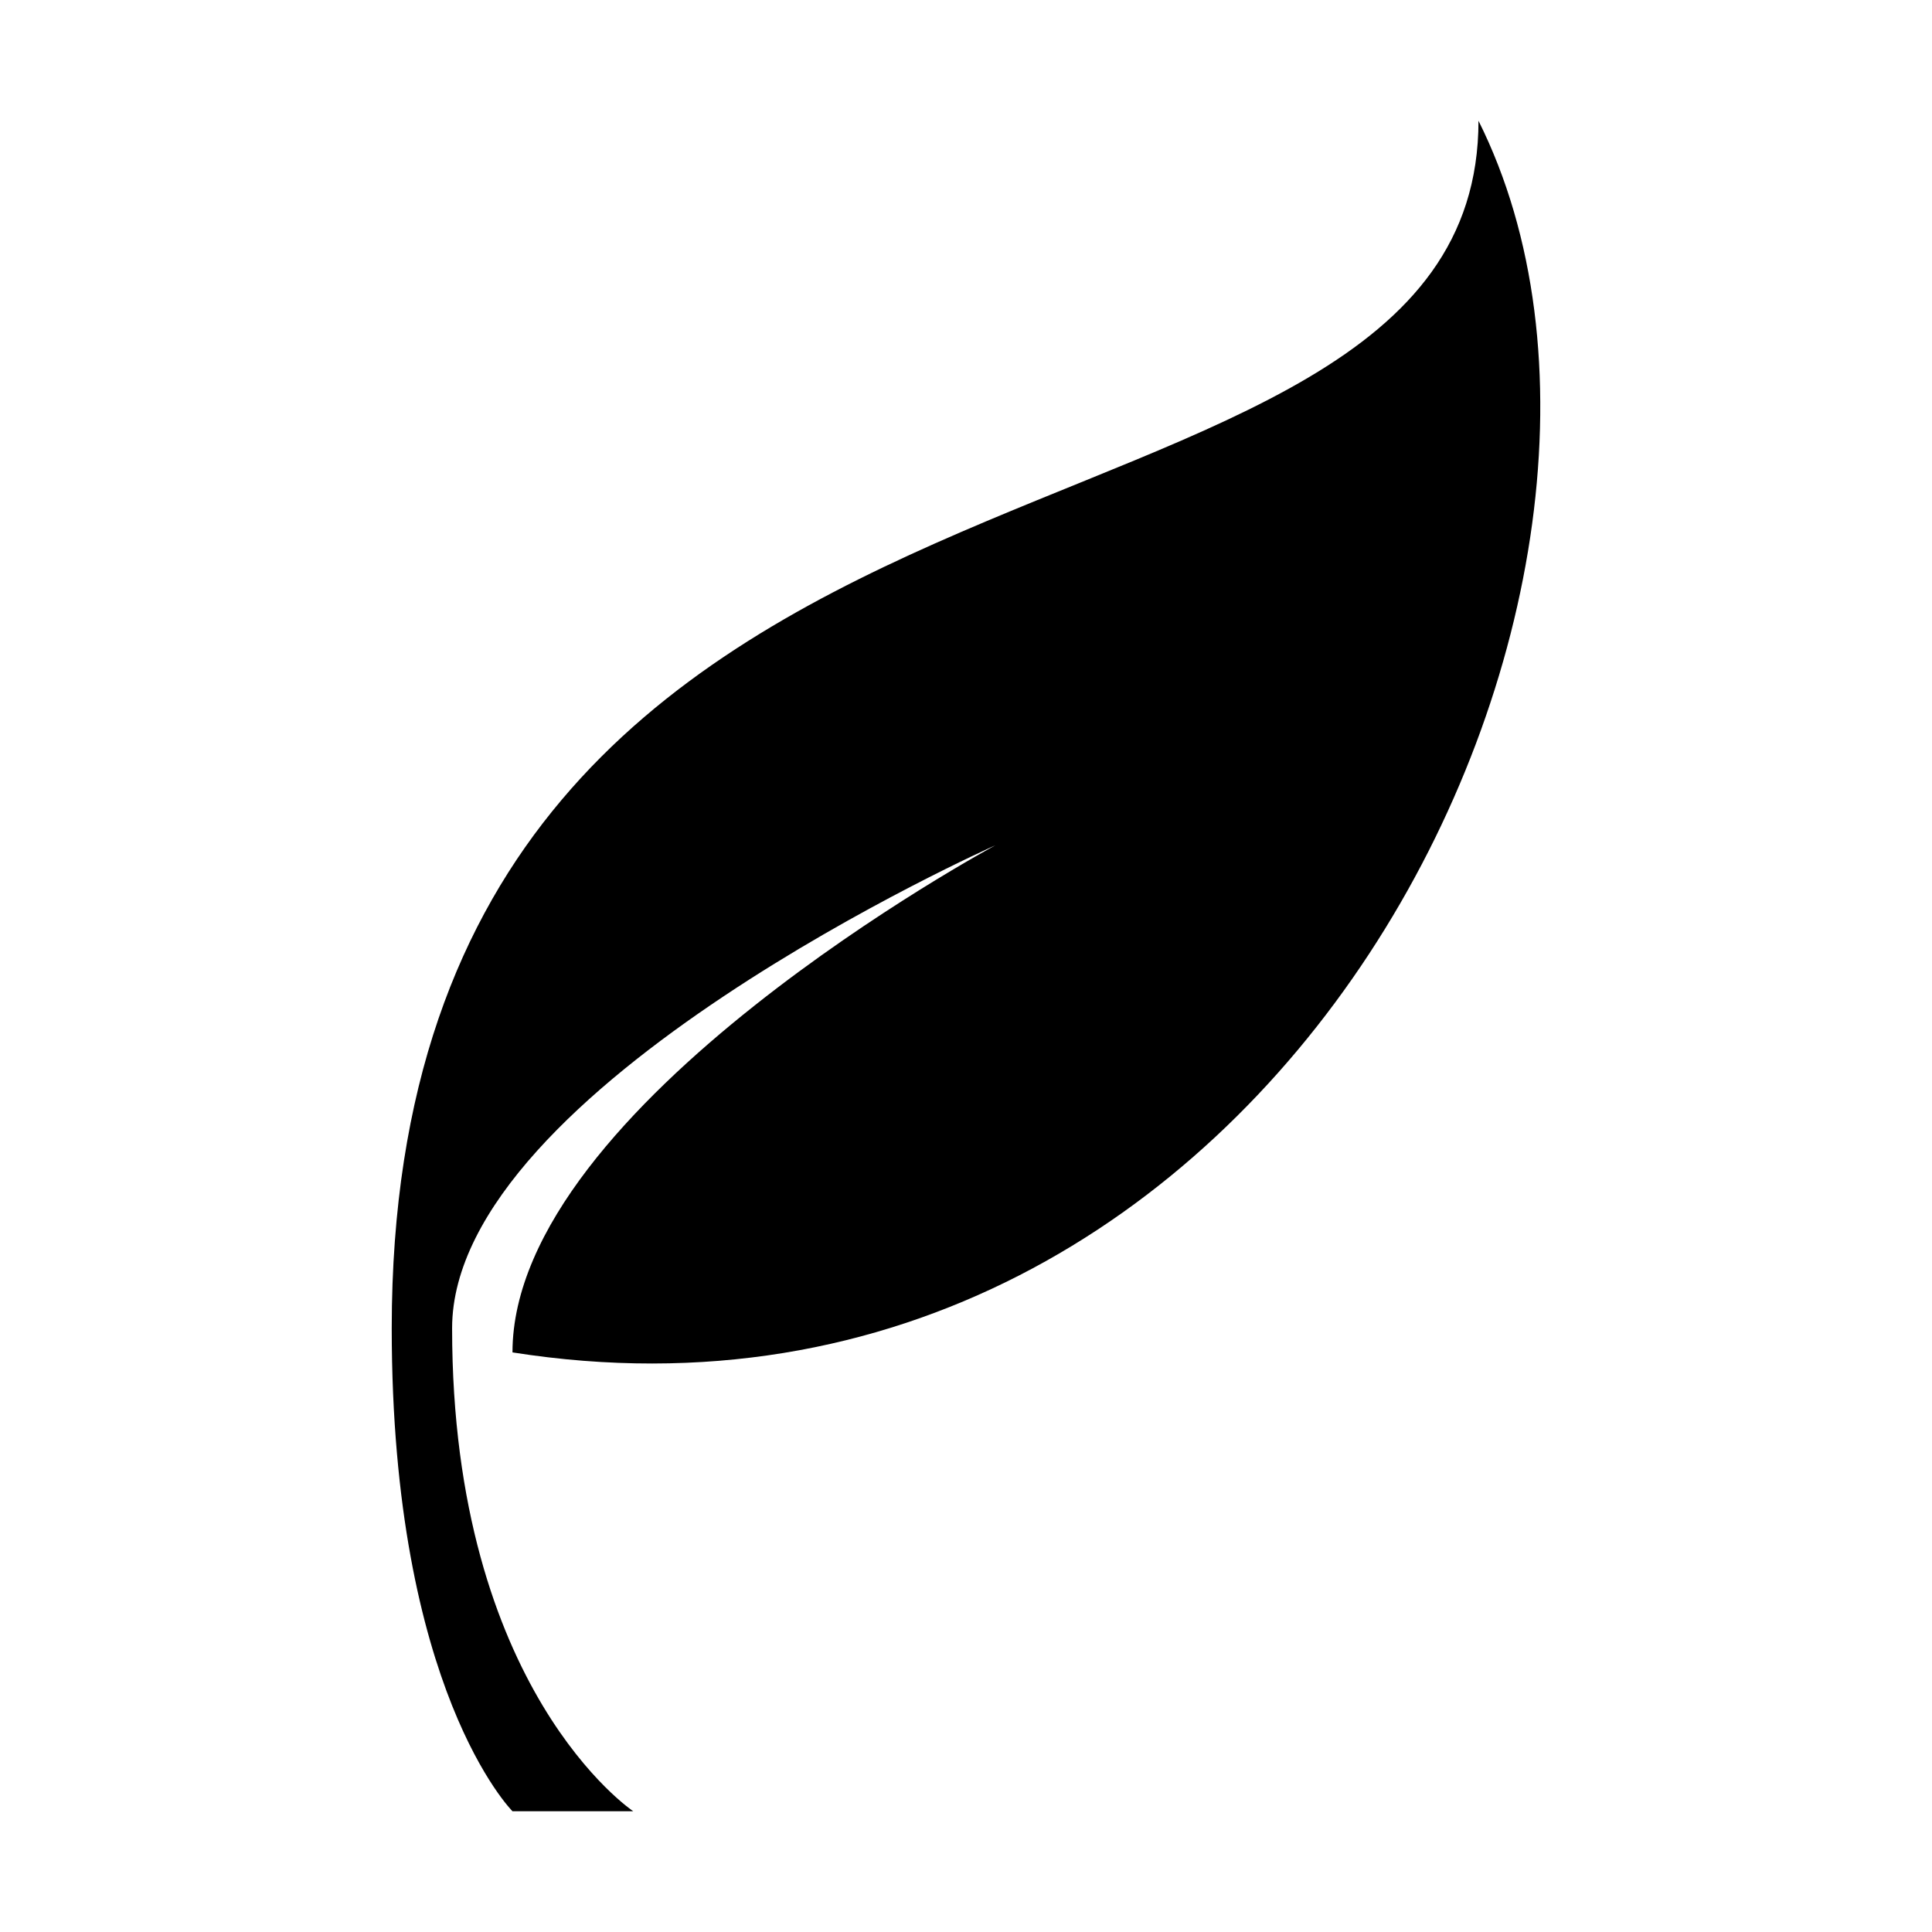<?xml version="1.0" encoding="utf-8"?>
<!-- Generator: Adobe Illustrator 18.1.1, SVG Export Plug-In . SVG Version: 6.00 Build 0)  -->
<!DOCTYPE svg PUBLIC "-//W3C//DTD SVG 1.1//EN" "http://www.w3.org/Graphics/SVG/1.1/DTD/svg11.dtd">
<svg version="1.1" id="Layer_1" xmlns="http://www.w3.org/2000/svg" xmlns:xlink="http://www.w3.org/1999/xlink" x="0px" y="0px"
	 viewBox="0 0 100 100" enable-background="new 0 0 100 100" xml:space="preserve">
<path id="green" d="M76.526,6.25c0,25-56.25,12.5-56.25,62.5c0,18.75,6.25,25,6.25,25h6.25c0,0-9.375-6.25-9.375-25
	c0-12.5,28.125-25,28.125-25s-25,13.437-25,26.25C66.213,76.25,88.401,30,76.526,6.25z"/>
</svg>
